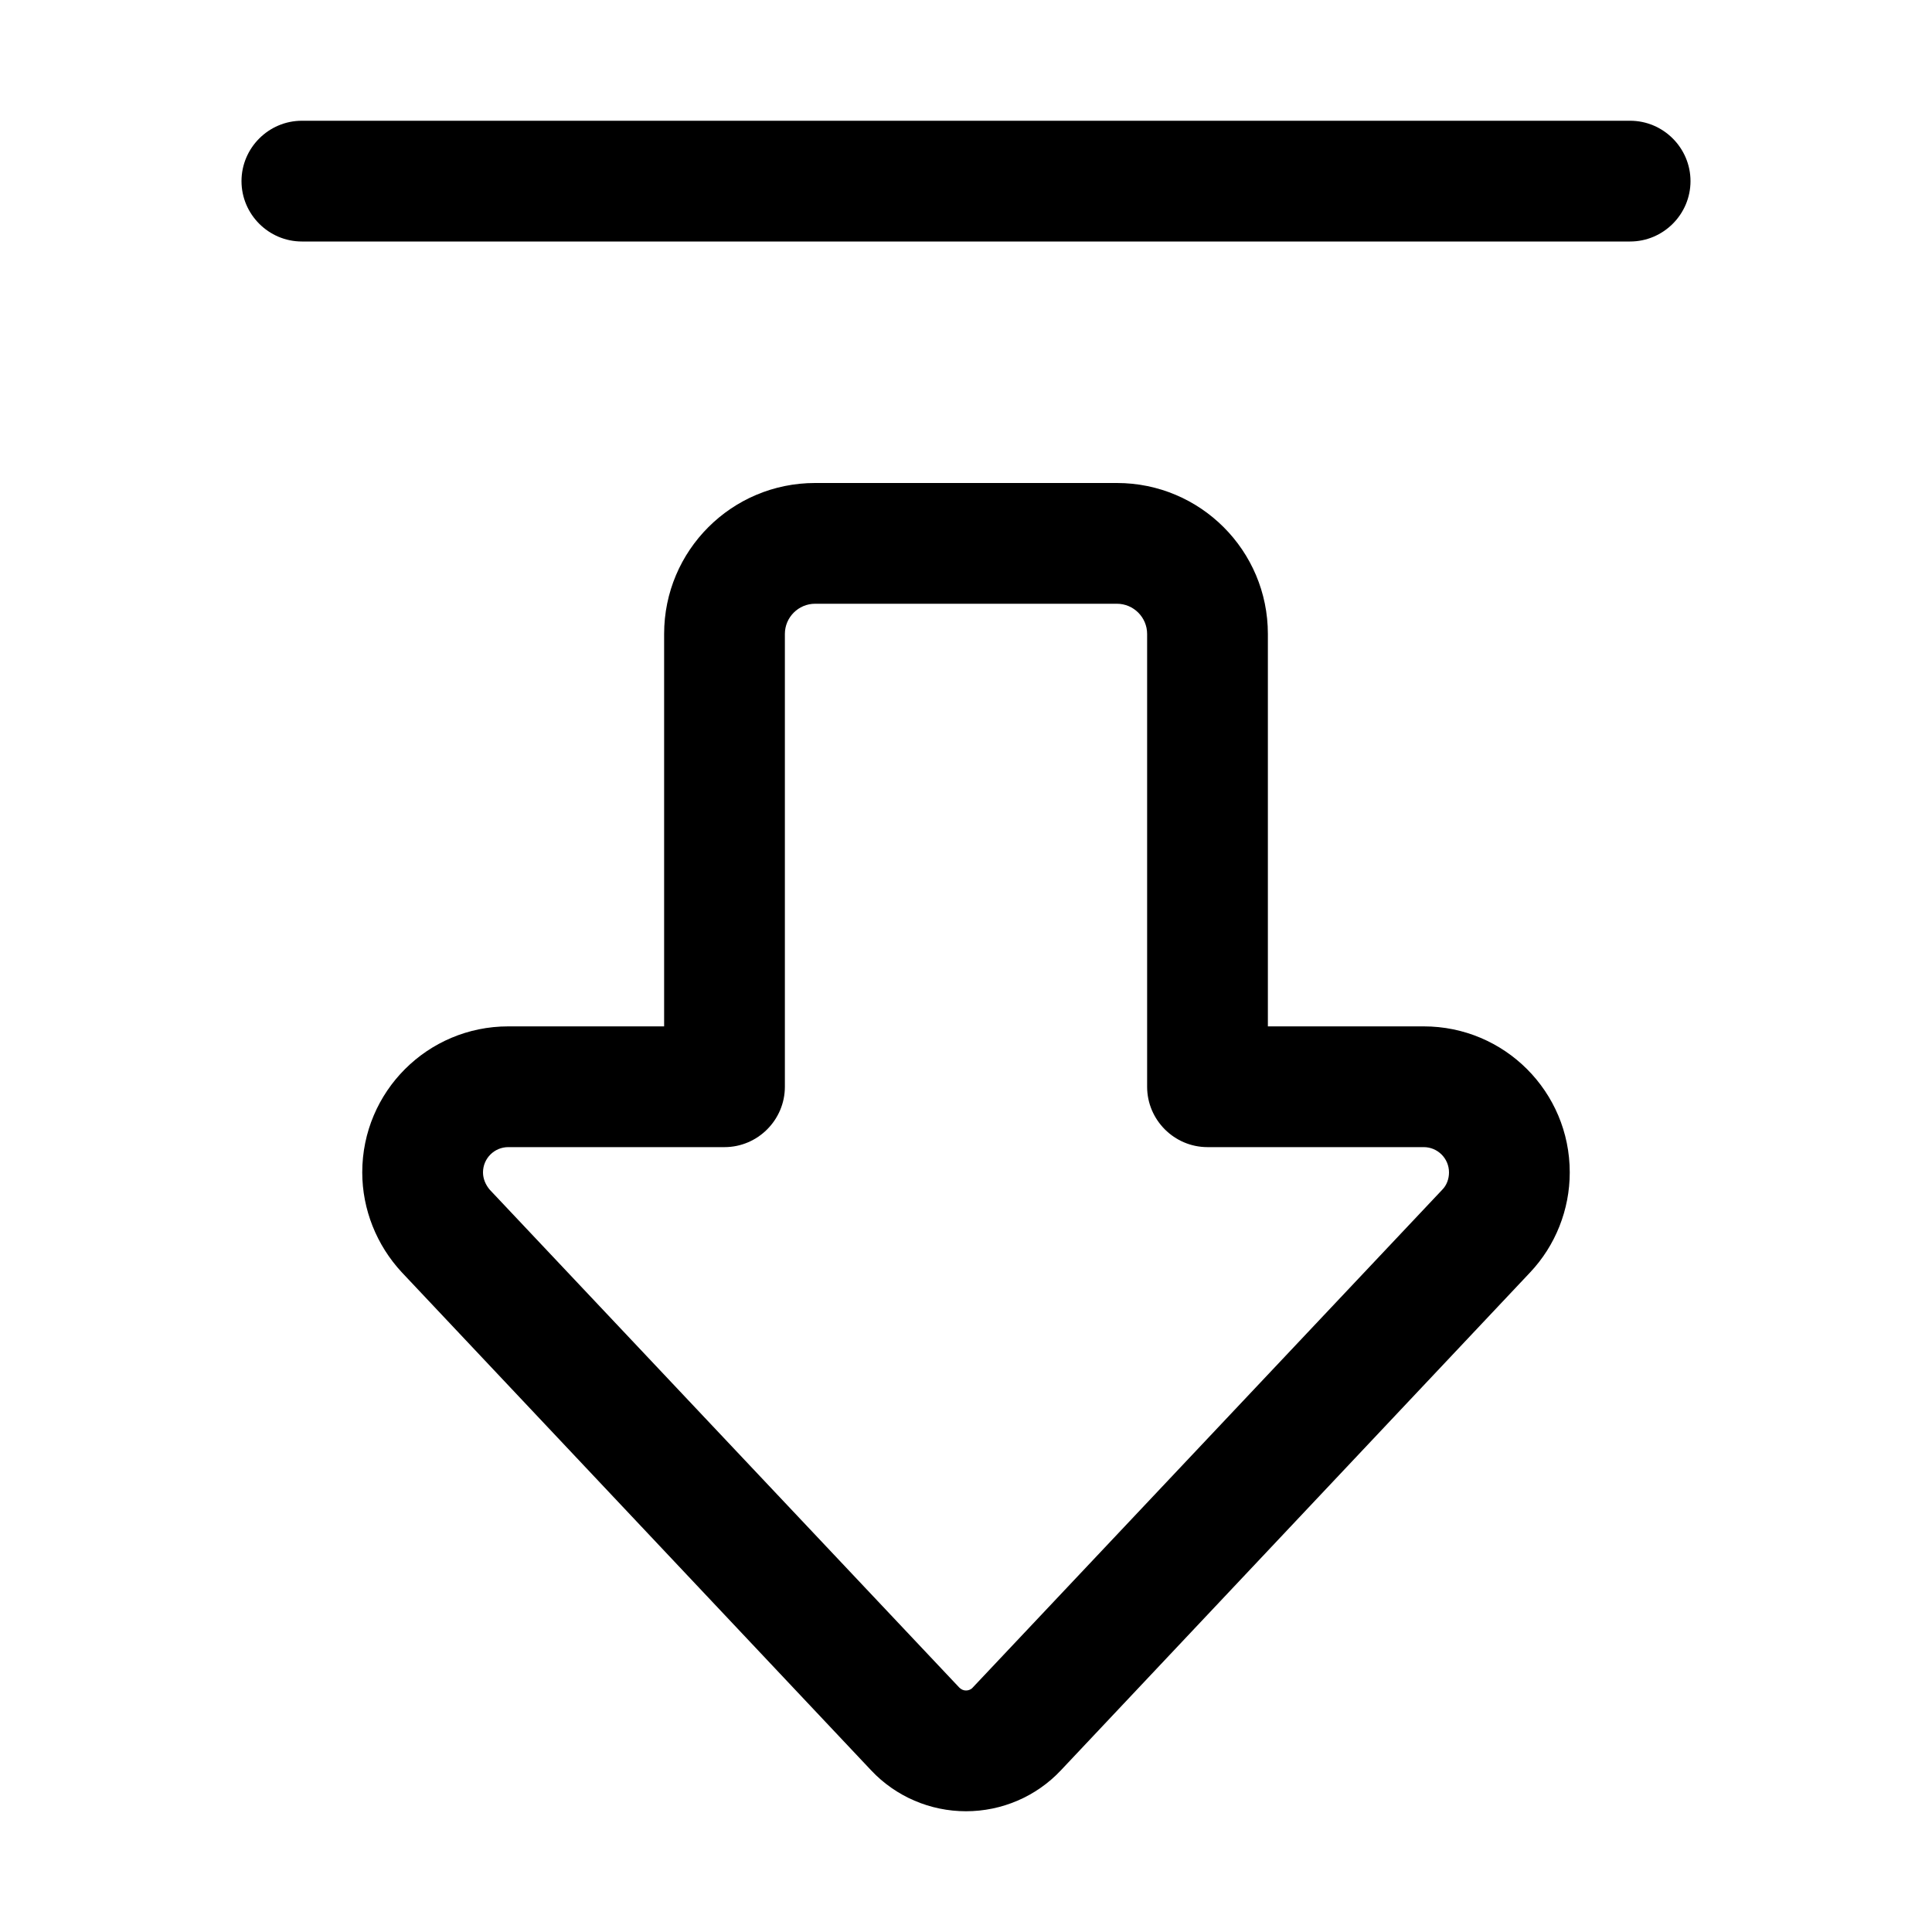 <svg xmlns="http://www.w3.org/2000/svg" width="24" height="24" viewBox="0 0 384 512"><path d="M190.2 447.2c.5 .5 1.1 .8 1.8 .8s1.4-.3 1.8-.8L318.2 315.3c1.2-1.2 1.8-2.9 1.8-4.6c0-3.7-3-6.7-6.7-6.7L256 304c-8.8 0-16-7.2-16-16l0-120c0-4.4-3.6-8-8-8l-80 0c-4.4 0-8 3.6-8 8l0 120c0 8.8-7.2 16-16 16l-57.3 0c-3.7 0-6.7 3-6.7 6.7c0 1.7 .7 3.3 1.8 4.6L190.2 447.2zM192 480c-9.5 0-18.6-3.9-25.1-10.8L42.5 337.2C35.8 330 32 320.5 32 310.7C32 289.3 49.3 272 70.7 272l41.3 0 0-104c0-22.1 17.9-40 40-40l80 0c22.1 0 40 17.9 40 40l0 104 41.3 0c21.4 0 38.7 17.3 38.7 38.7c0 9.9-3.8 19.4-10.5 26.5L217.1 469.2c-6.5 6.9-15.6 10.8-25.1 10.8zM16 32l352 0c8.8 0 16 7.2 16 16s-7.2 16-16 16L16 64C7.2 64 0 56.8 0 48s7.2-16 16-16z"/></svg>